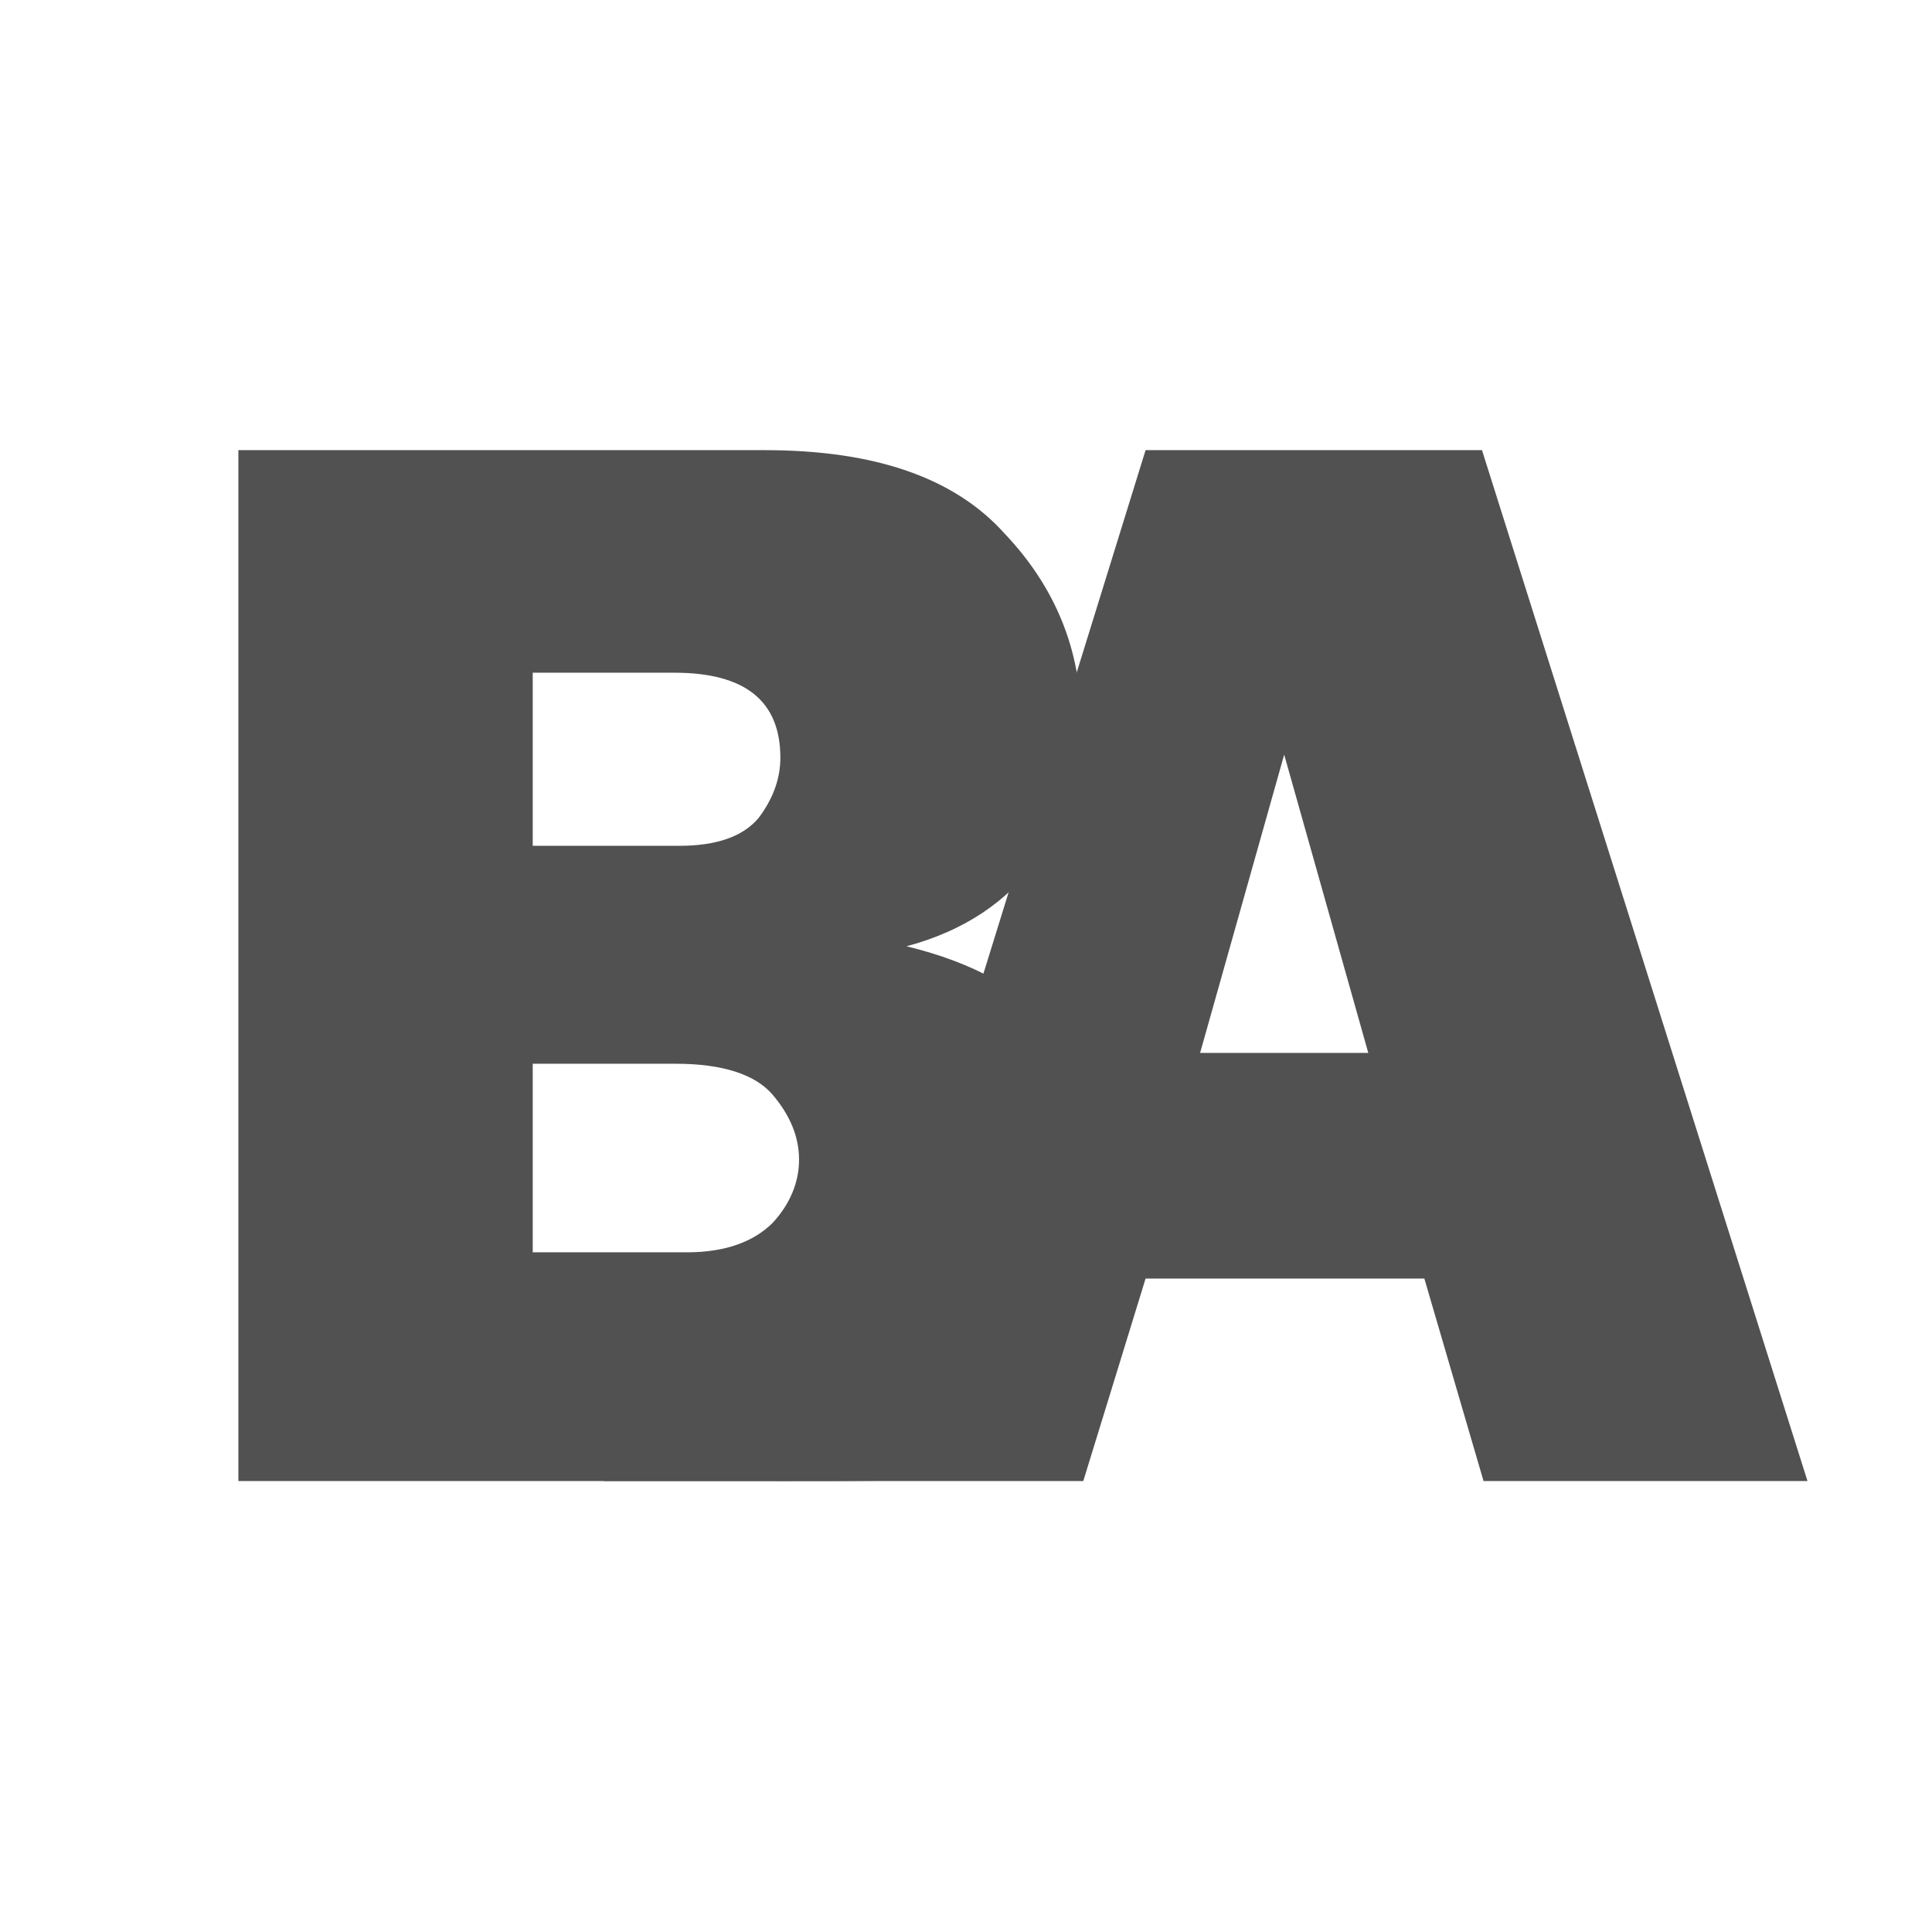 <?xml version="1.0" encoding="UTF-8" standalone="no"?>
<!DOCTYPE svg PUBLIC "-//W3C//DTD SVG 1.1//EN" "http://www.w3.org/Graphics/SVG/1.1/DTD/svg11.dtd">
<svg width="100%" height="100%" viewBox="0 0 500 500" version="1.1" xmlns="http://www.w3.org/2000/svg" xmlns:xlink="http://www.w3.org/1999/xlink" xml:space="preserve" xmlns:serif="http://www.serif.com/" style="fill-rule:evenodd;clip-rule:evenodd;stroke-linejoin:round;stroke-miterlimit:2;">
    <g id="Layer1">
    </g>
    <g transform="matrix(1,0,0,1,7.57,-7.523)">
        <g transform="matrix(403.066,0,0,400,30.743,390.821)">
            <path d="M0.058,-0L0.058,-0.667L0.396,-0.667C0.467,-0.667 0.518,-0.649 0.55,-0.613C0.583,-0.578 0.599,-0.537 0.599,-0.492C0.599,-0.458 0.589,-0.428 0.571,-0.402C0.552,-0.375 0.524,-0.356 0.487,-0.346C0.573,-0.325 0.616,-0.274 0.616,-0.191C0.616,-0.141 0.605,-0.093 0.571,-0.058C0.51,0.002 0.585,0 0.375,-0L0.058,-0ZM0.247,-0.411L0.341,-0.411C0.365,-0.411 0.382,-0.417 0.392,-0.429C0.401,-0.441 0.406,-0.454 0.406,-0.468C0.406,-0.505 0.383,-0.523 0.338,-0.523L0.247,-0.523L0.247,-0.411ZM0.247,-0.148L0.346,-0.148C0.371,-0.148 0.389,-0.155 0.401,-0.167C0.412,-0.179 0.418,-0.193 0.418,-0.208C0.418,-0.223 0.412,-0.237 0.401,-0.25C0.39,-0.263 0.369,-0.27 0.339,-0.27L0.247,-0.27L0.247,-0.148Z" style="fill:rgb(81,81,81);fill-rule:nonzero;"/>
        </g>
        <g transform="matrix(403.066,0,0,400,204.664,390.821)">
            <path d="M0.426,-0L0.388,-0.131L0.209,-0.131L0.169,-0L-0.139,0L0.047,-0.14L0.209,-0.667L0.425,-0.667L0.634,-0L0.426,-0ZM0.244,-0.277L0.352,-0.277L0.298,-0.47L0.244,-0.277Z" style="fill:rgb(81,81,81);fill-rule:nonzero;"/>
        </g>
    </g>
</svg>
